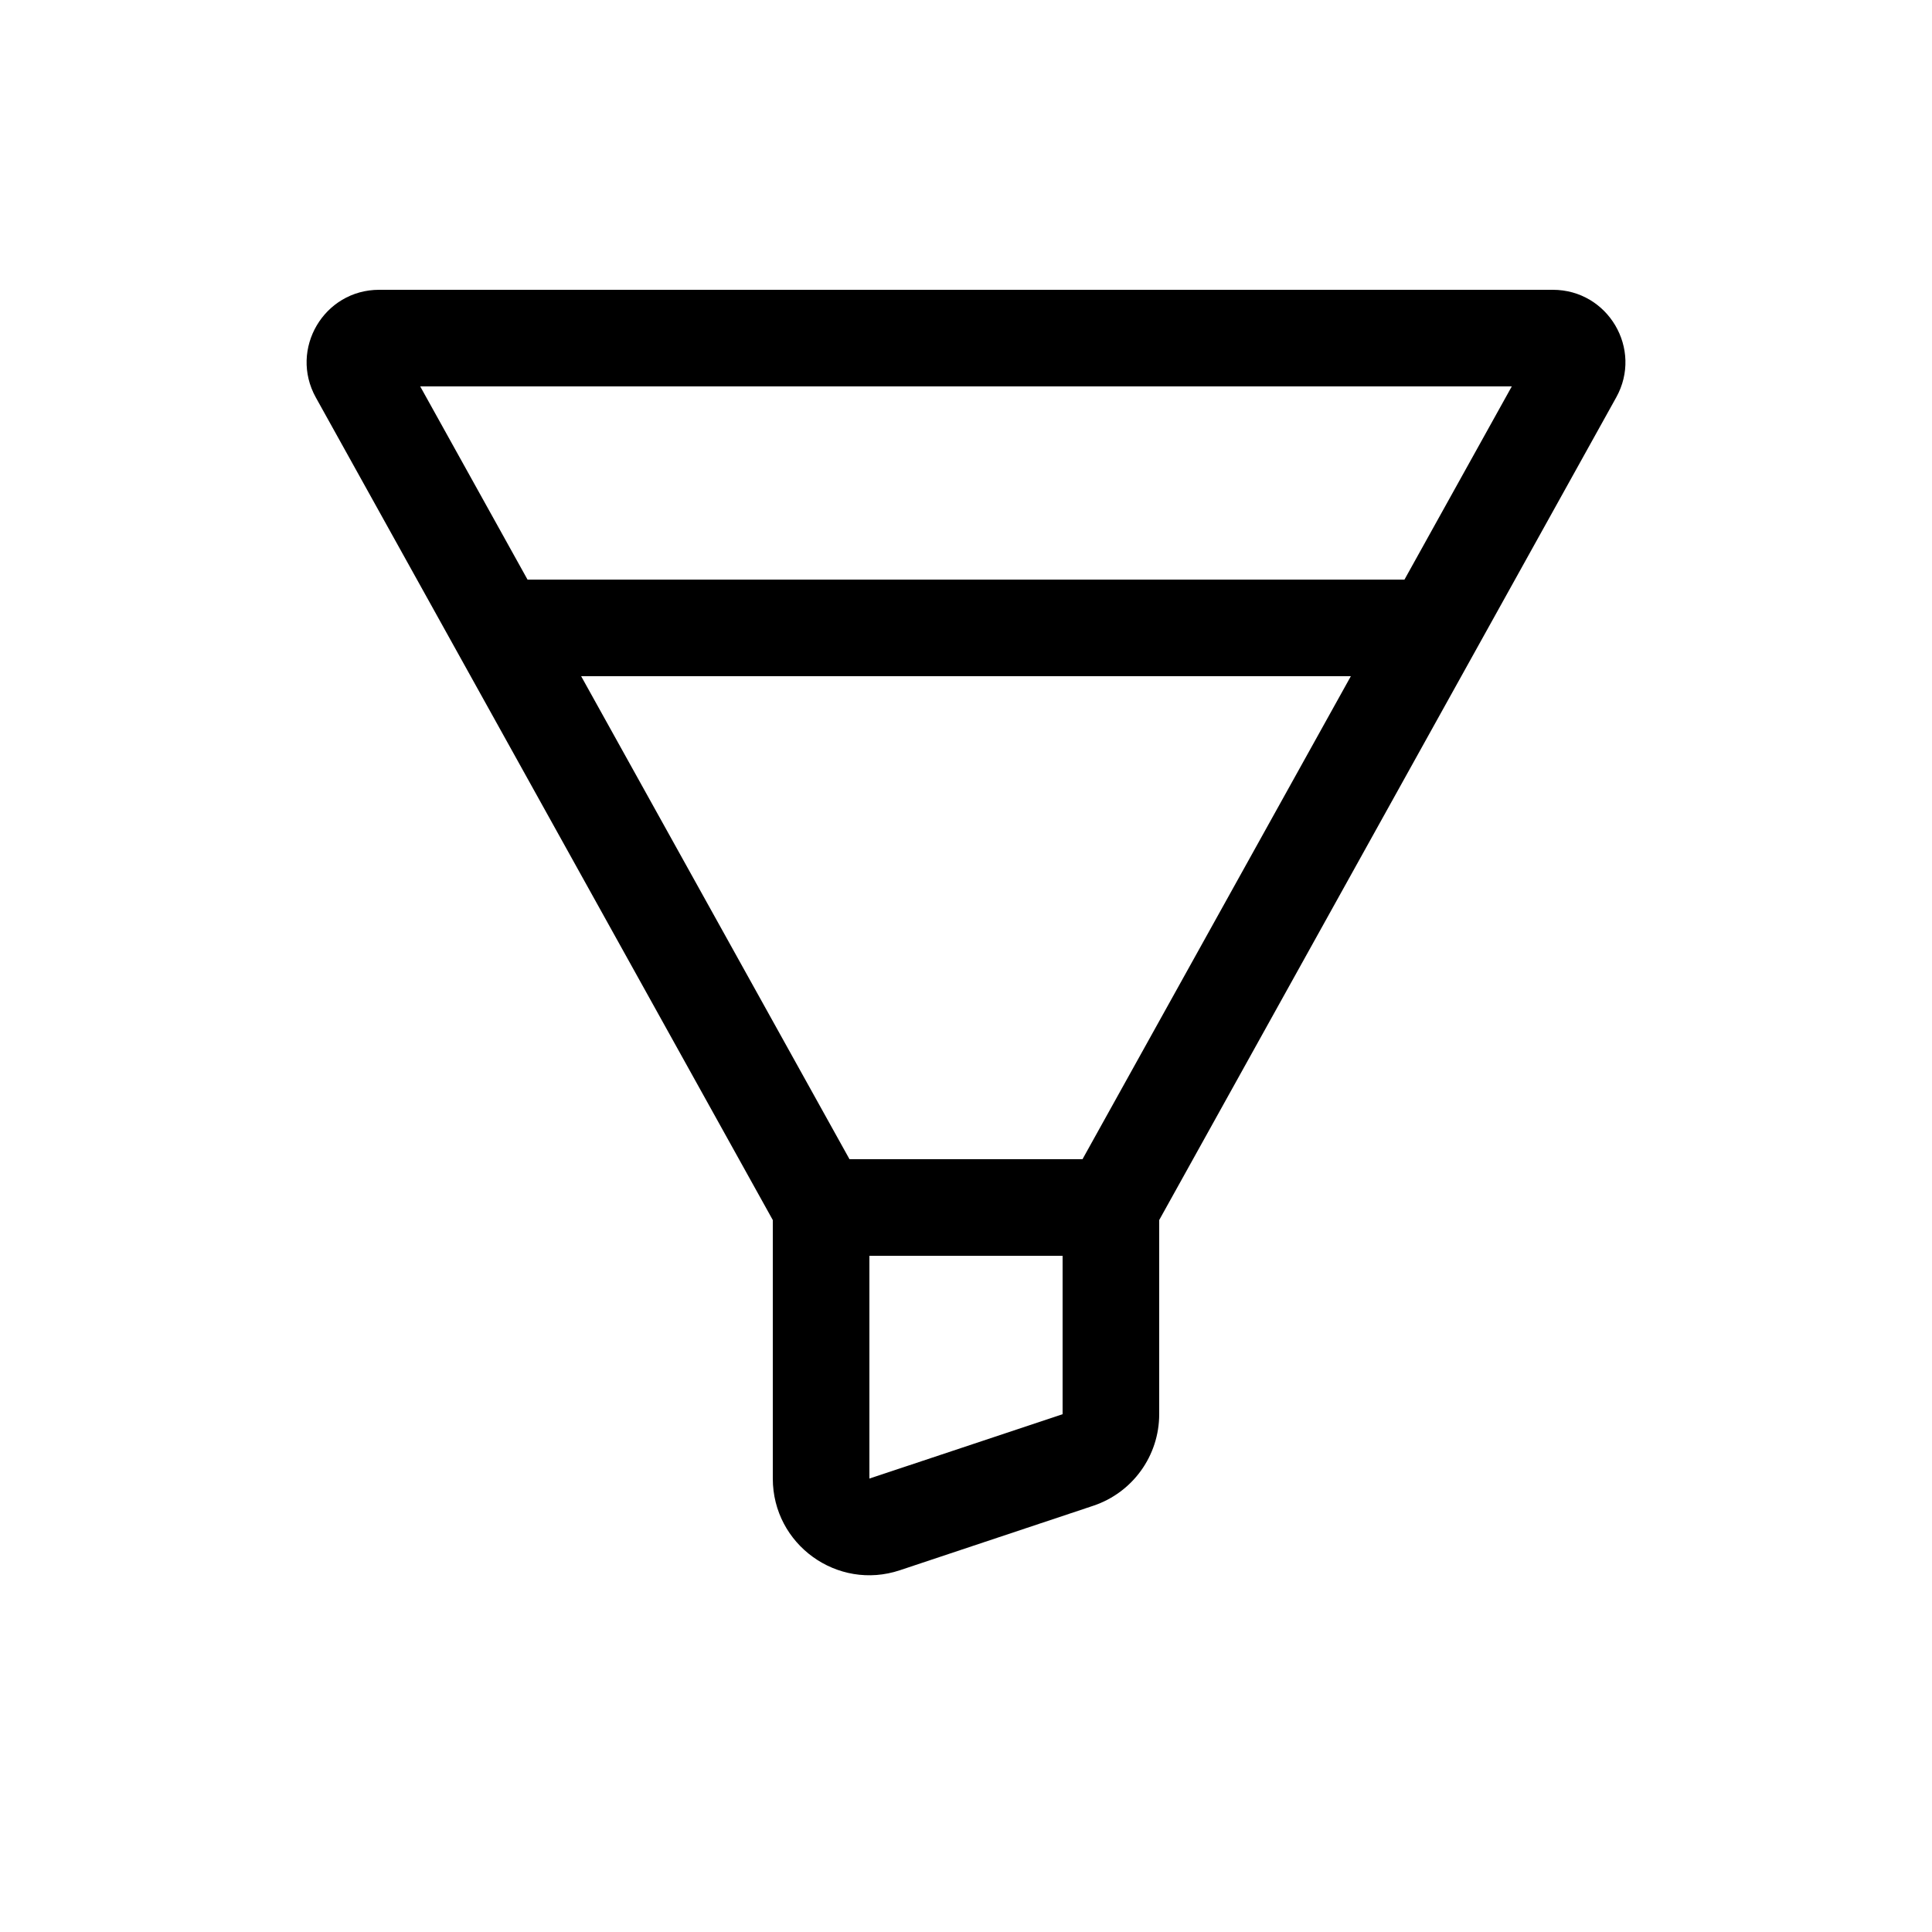 <svg viewBox="0 0 20 20"   xmlns="http://www.w3.org/2000/svg">
<path fill-rule="evenodd" clip-rule="evenodd" d="M3.269 4.114C2.992 3.614 3.353 3 3.925 3H16.075C16.647 3 17.009 3.614 16.731 4.114L12 12.63V14.64C12 15.07 11.725 15.452 11.316 15.588L9.316 16.255C8.669 16.471 8 15.989 8 15.306V12.63L3.269 4.114ZM9 13V15.306L11 14.64V13H9ZM11.206 12L13.984 7H6.016L8.794 12H11.206ZM5.461 6H14.539L15.65 4H4.35L5.461 6Z"  />
</svg>
